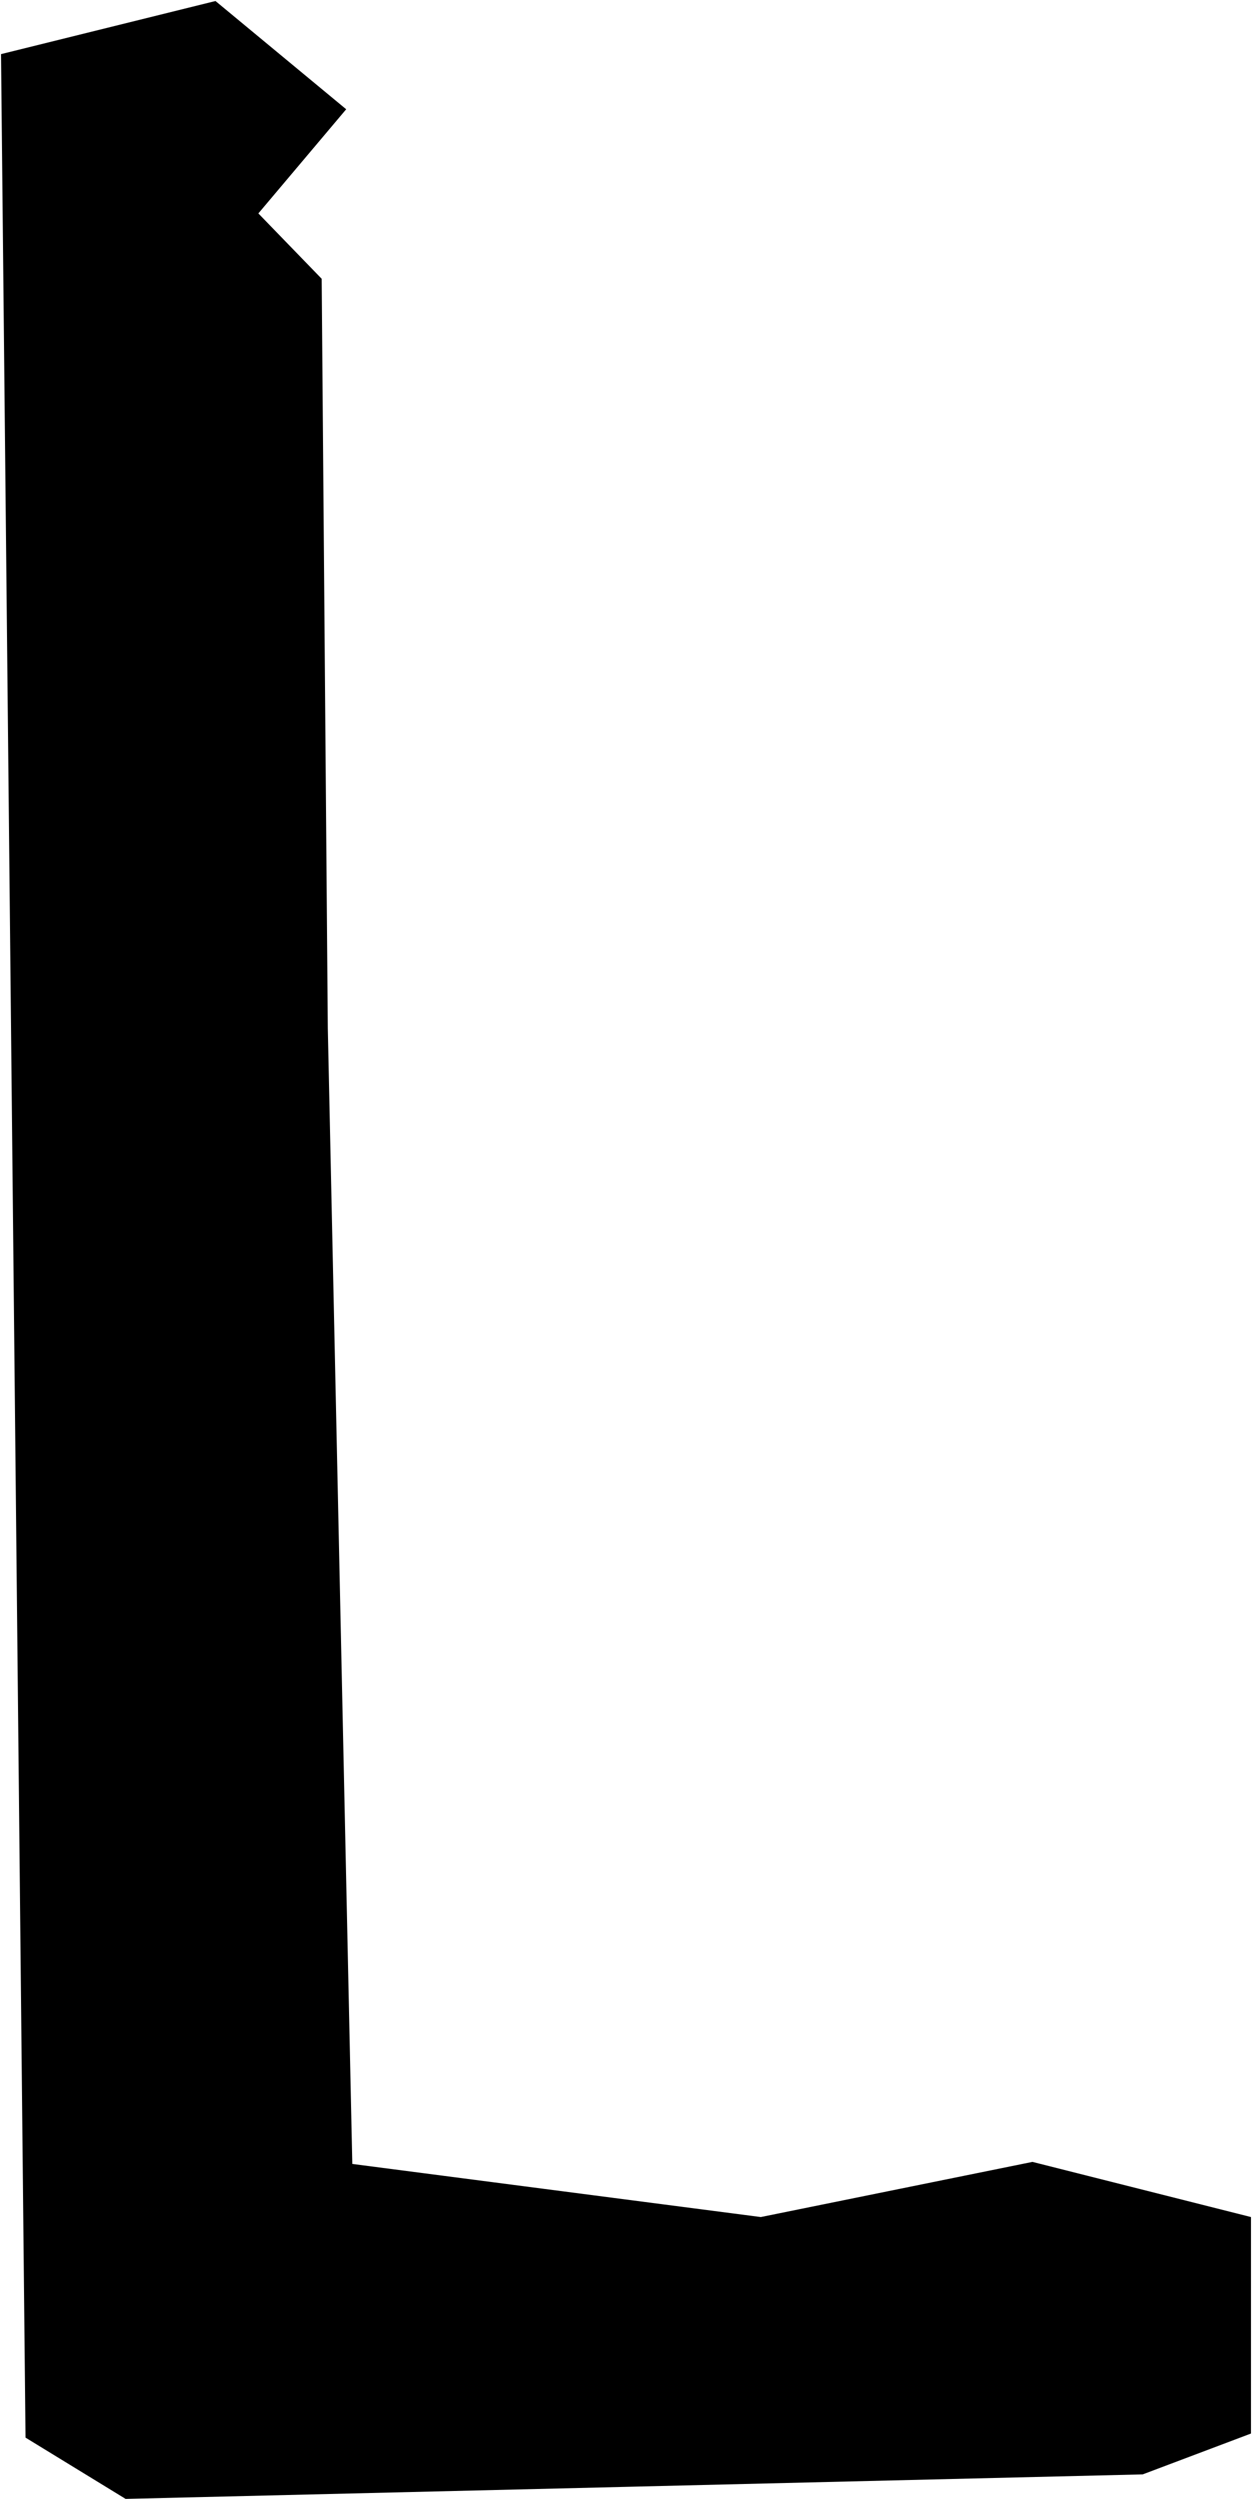 <?xml version="1.0" encoding="UTF-8" standalone="no"?>
<!-- Created with Inkscape (http://www.inkscape.org/) -->

<svg
   width="1.226mm"
   height="2.447mm"
   viewBox="0 0 1.226 2.447"
   version="1.1"
   id="svg635"
   inkscape:version="1.2.2 (b0a84865, 2022-12-01)"
   sodipodi:docname="L.svg"
   xmlns:inkscape="http://www.inkscape.org/namespaces/inkscape"
   xmlns:sodipodi="http://sodipodi.sourceforge.net/DTD/sodipodi-0.dtd"
   xmlns="http://www.w3.org/2000/svg"
   xmlns:svg="http://www.w3.org/2000/svg">
  <sodipodi:namedview
     id="namedview637"
     pagecolor="#ffffff"
     bordercolor="#666666"
     borderopacity="1.0"
     inkscape:showpageshadow="2"
     inkscape:pageopacity="0.0"
     inkscape:pagecheckerboard="0"
     inkscape:deskcolor="#d1d1d1"
     inkscape:document-units="mm"
     showgrid="false"
     inkscape:zoom="0.2102413"
     inkscape:cx="-85.615908"
     inkscape:cy="4.7564393"
     inkscape:window-width="802"
     inkscape:window-height="480"
     inkscape:window-x="0"
     inkscape:window-y="25"
     inkscape:window-maximized="0"
     inkscape:current-layer="layer1" />
  <defs
     id="defs632" />
  <g
     inkscape:label="Livello 1"
     inkscape:groupmode="layer"
     id="layer1"
     transform="translate(-103.841,-147.276)">
    <path
       d="m 104.462,149.711 -0.498,0.012 -0.049,-0.03 -0.049,-0.03 -0.012,-1.167 -0.012,-1.167 0.105,-0.026 0.105,-0.026 0.064,0.053 0.064,0.053 -0.043,0.051 -0.043,0.051 0.031,0.032 0.031,0.032 0.003,0.367 0.003,0.367 0.012,0.556 0.012,0.556 0.2,0.026 0.2,0.026 0.133,-0.027 0.133,-0.027 0.107,0.027 0.107,0.027 v 0.106 0.106 l -0.053,0.02 -0.053,0.02 -0.498,0.012 z"
       style="display:inline;fill:#000000;stroke-width:0.042"
       id="path630" />
  </g>
</svg>
